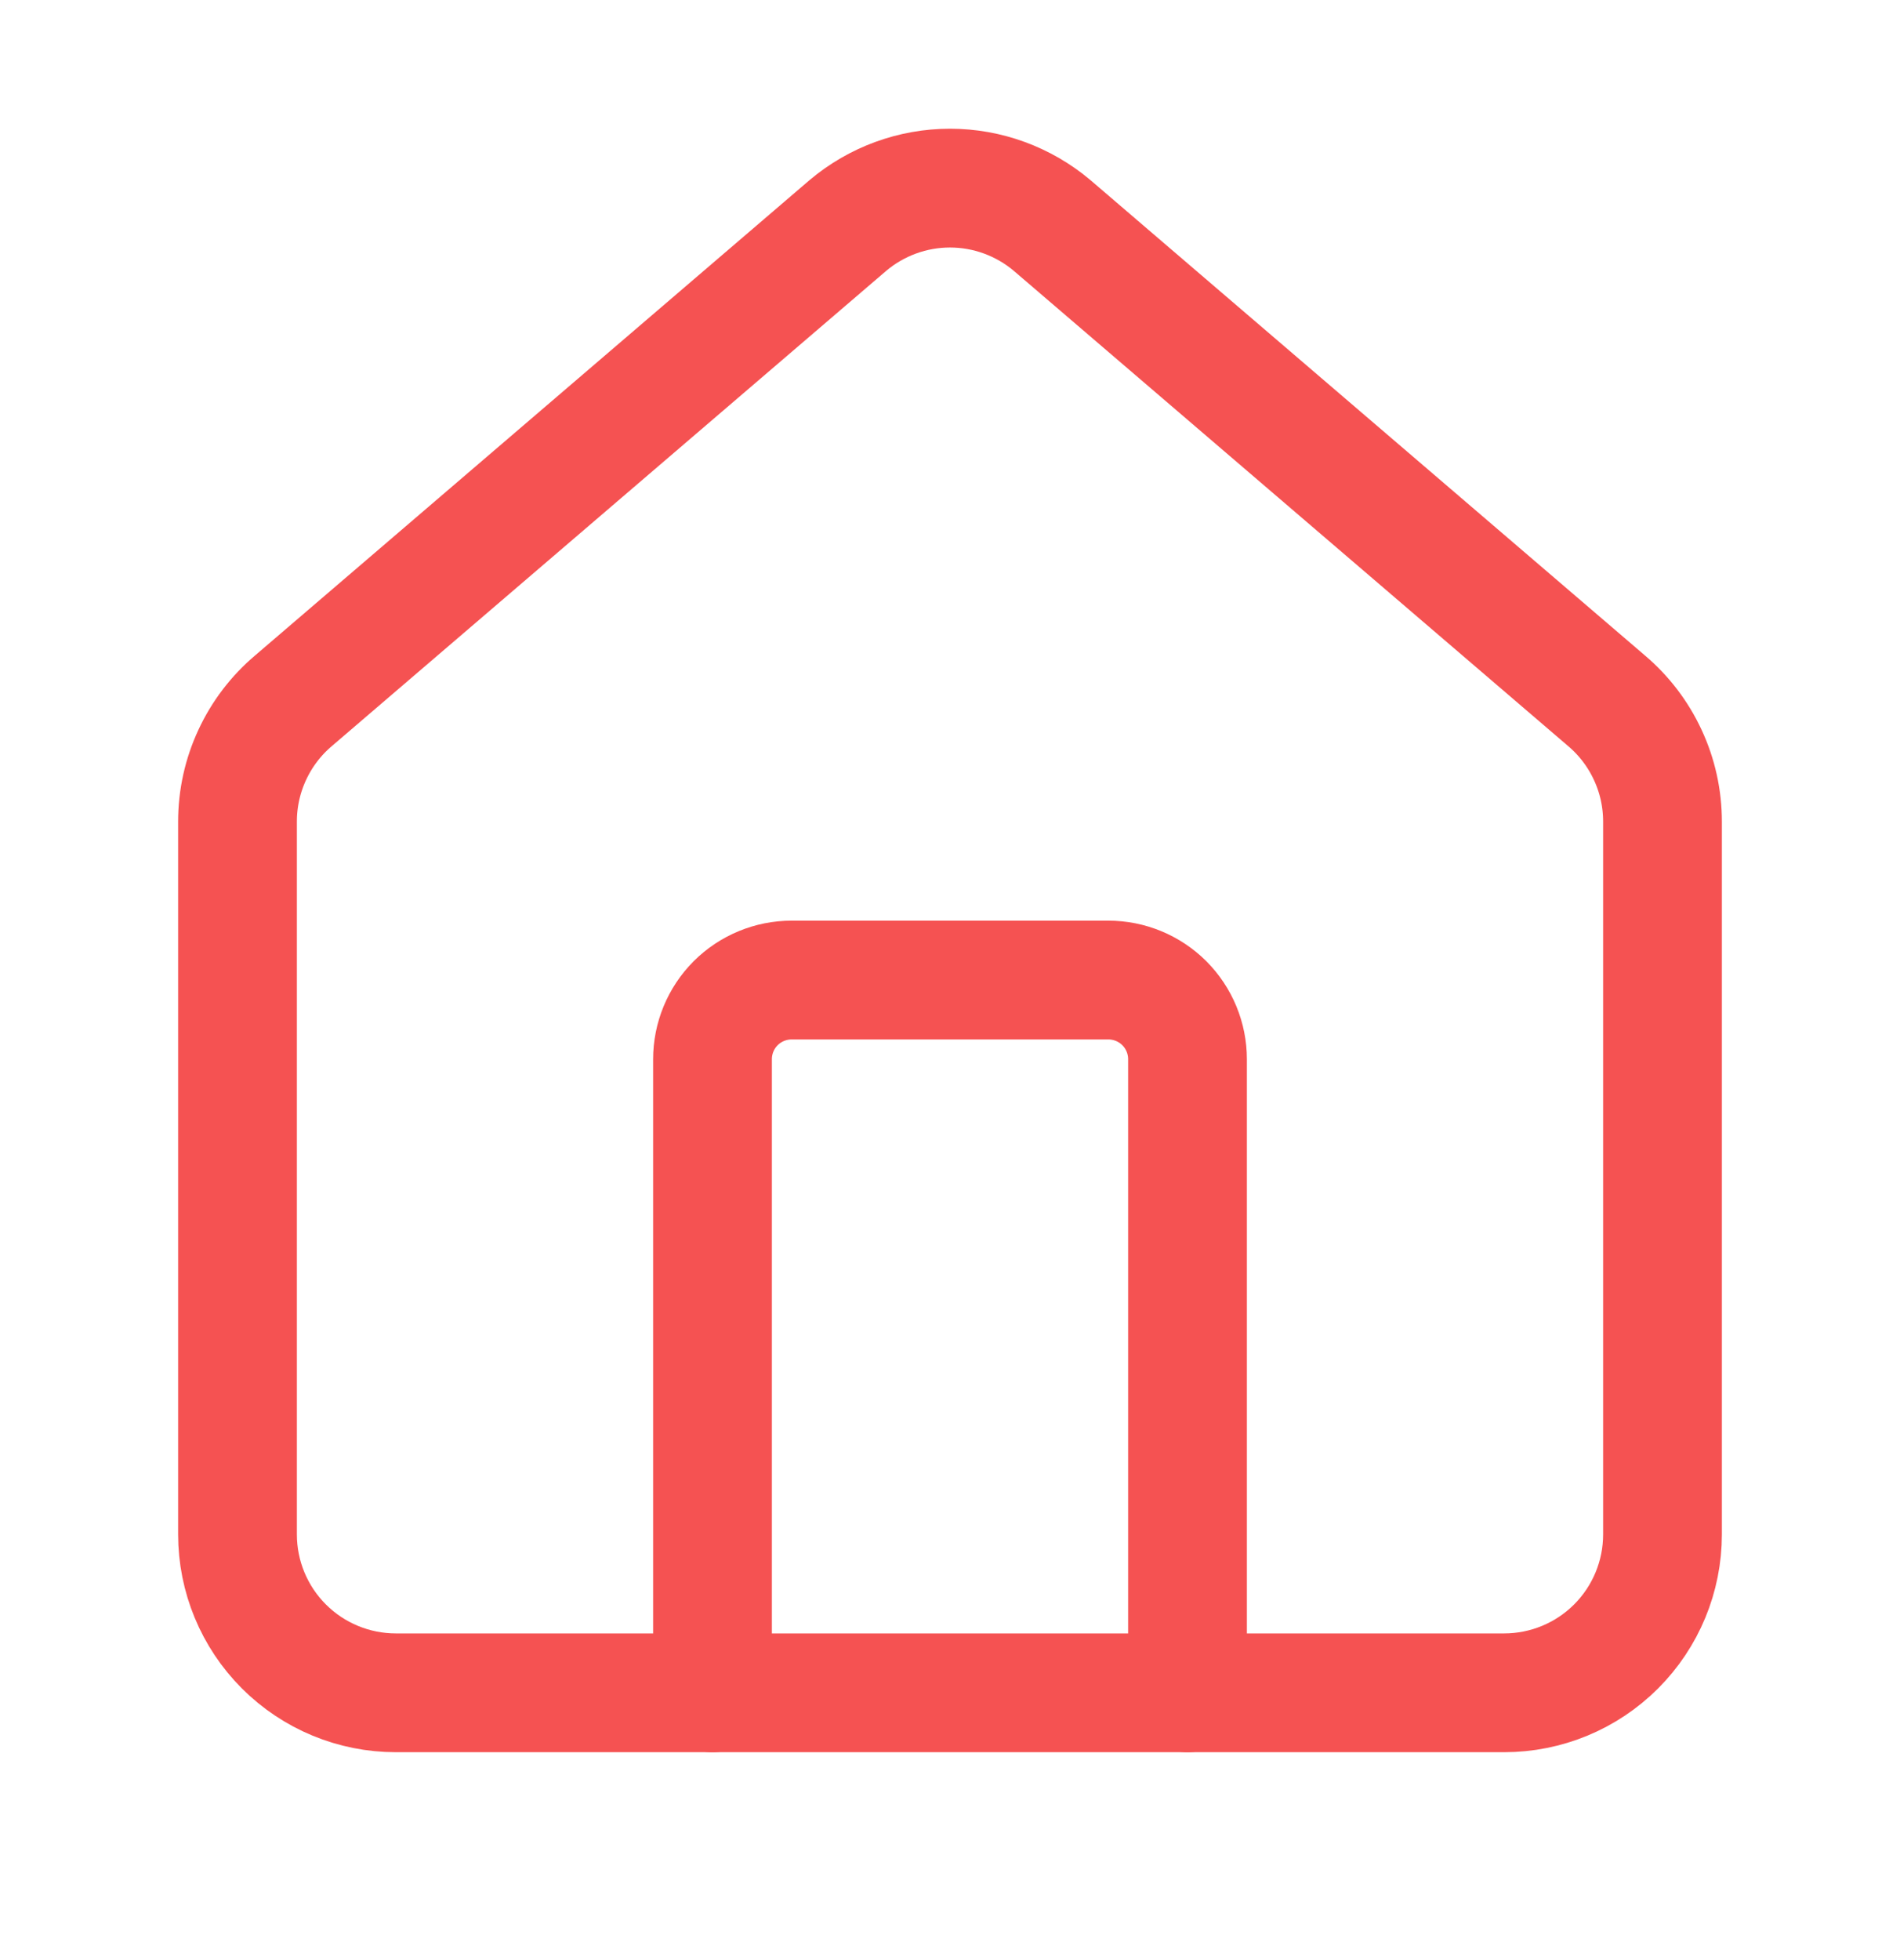 <svg width="32" height="33" viewBox="0 0 32 33" fill="none" xmlns="http://www.w3.org/2000/svg">
<path d="M20 28.5V17.833C20 17.48 19.86 17.141 19.61 16.89C19.359 16.64 19.02 16.5 18.667 16.5H13.333C12.98 16.5 12.641 16.64 12.39 16.89C12.14 17.141 12 17.48 12 17.833V28.5" stroke="#F55252" stroke-width="2" stroke-linecap="round" stroke-linejoin="round"/>
<path d="M4 13.833C4 13.445 4.084 13.062 4.248 12.71C4.411 12.358 4.649 12.046 4.945 11.796L14.279 3.797C14.76 3.391 15.37 3.167 16 3.167C16.63 3.167 17.24 3.391 17.721 3.797L27.055 11.796C27.351 12.046 27.589 12.358 27.752 12.71C27.916 13.062 28 13.445 28 13.833V25.833C28 26.541 27.719 27.219 27.219 27.719C26.719 28.219 26.041 28.5 25.333 28.5H6.667C5.959 28.5 5.281 28.219 4.781 27.719C4.281 27.219 4 26.541 4 25.833V13.833Z" stroke="#F55252" stroke-width="2" stroke-linecap="round" stroke-linejoin="round"/>
</svg>
